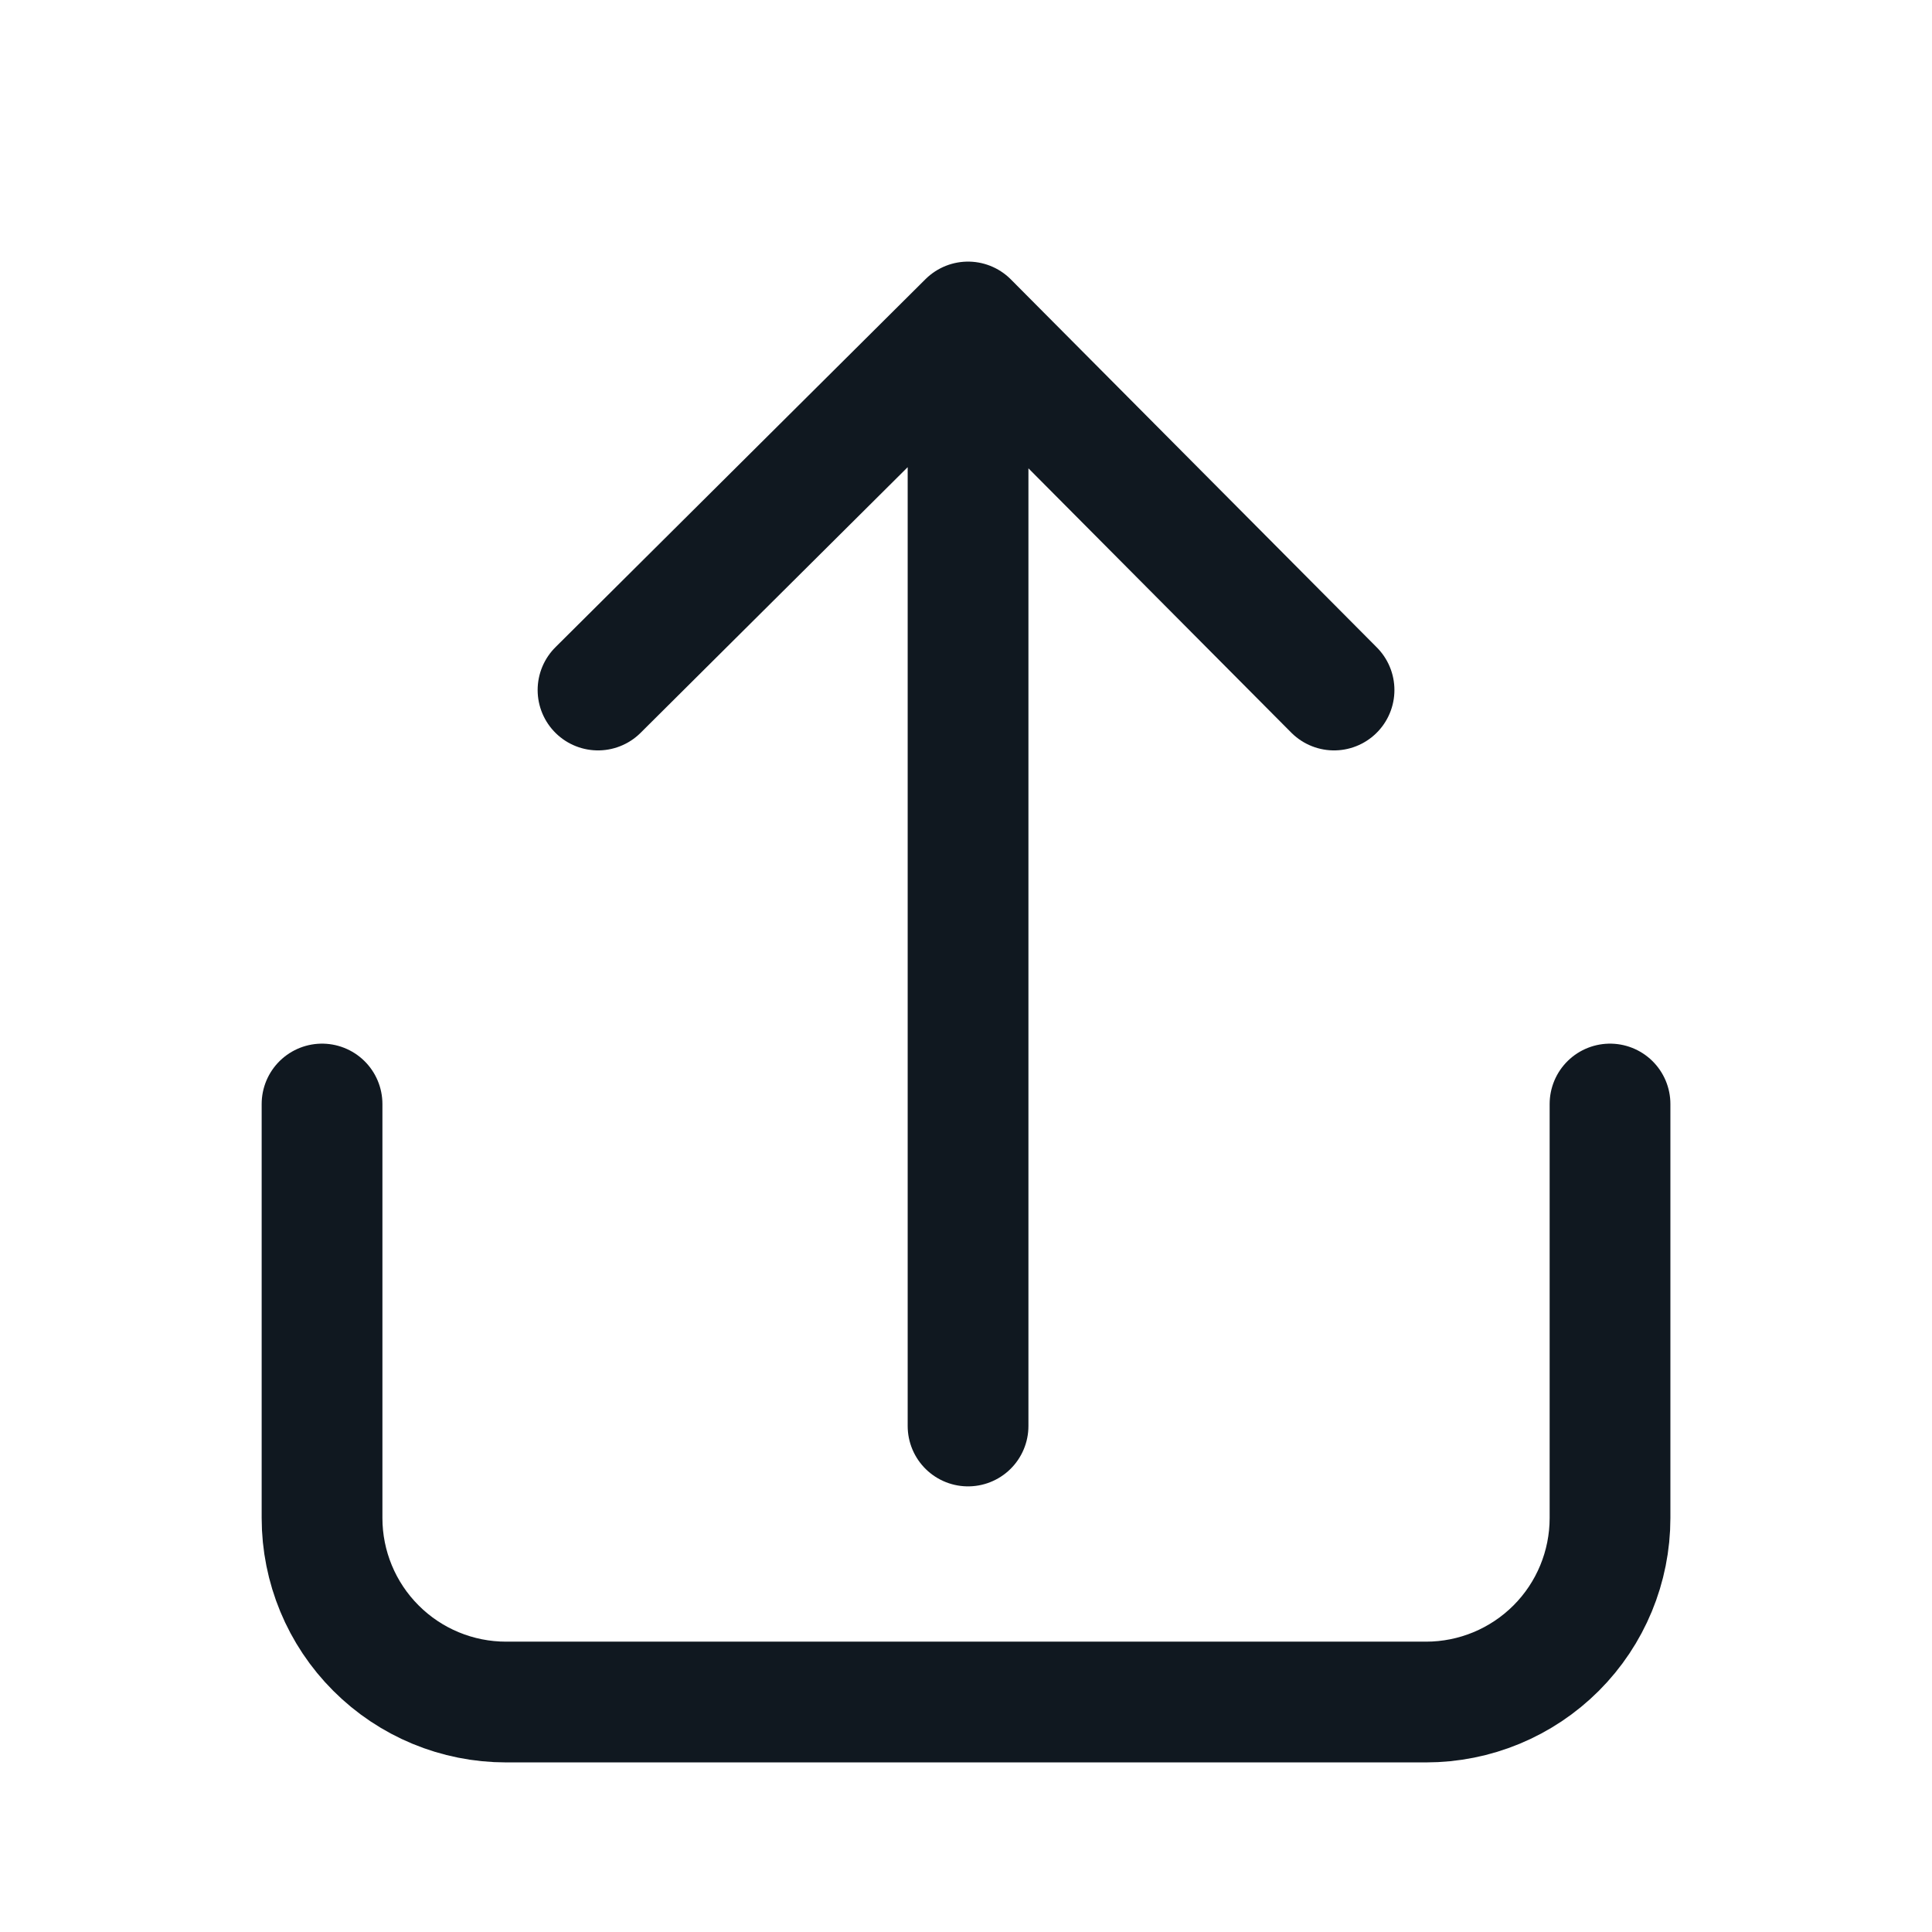 <svg width="32" height="32" viewBox="0 0 32 32" fill="none" xmlns="http://www.w3.org/2000/svg">
<path d="M22.096 11.429L16.034 5.333L9.905 11.429M16.034 5.365V23.619M5.334 18.286V25.143C5.334 25.951 5.655 26.727 6.227 27.298C6.798 27.87 7.573 28.191 8.382 28.191H23.62C24.428 28.191 25.203 27.87 25.775 27.298C26.346 26.727 26.667 25.951 26.667 25.143V18.286" stroke="#101820" stroke-width="2" stroke-linecap="round" stroke-linejoin="round"/>
</svg>
